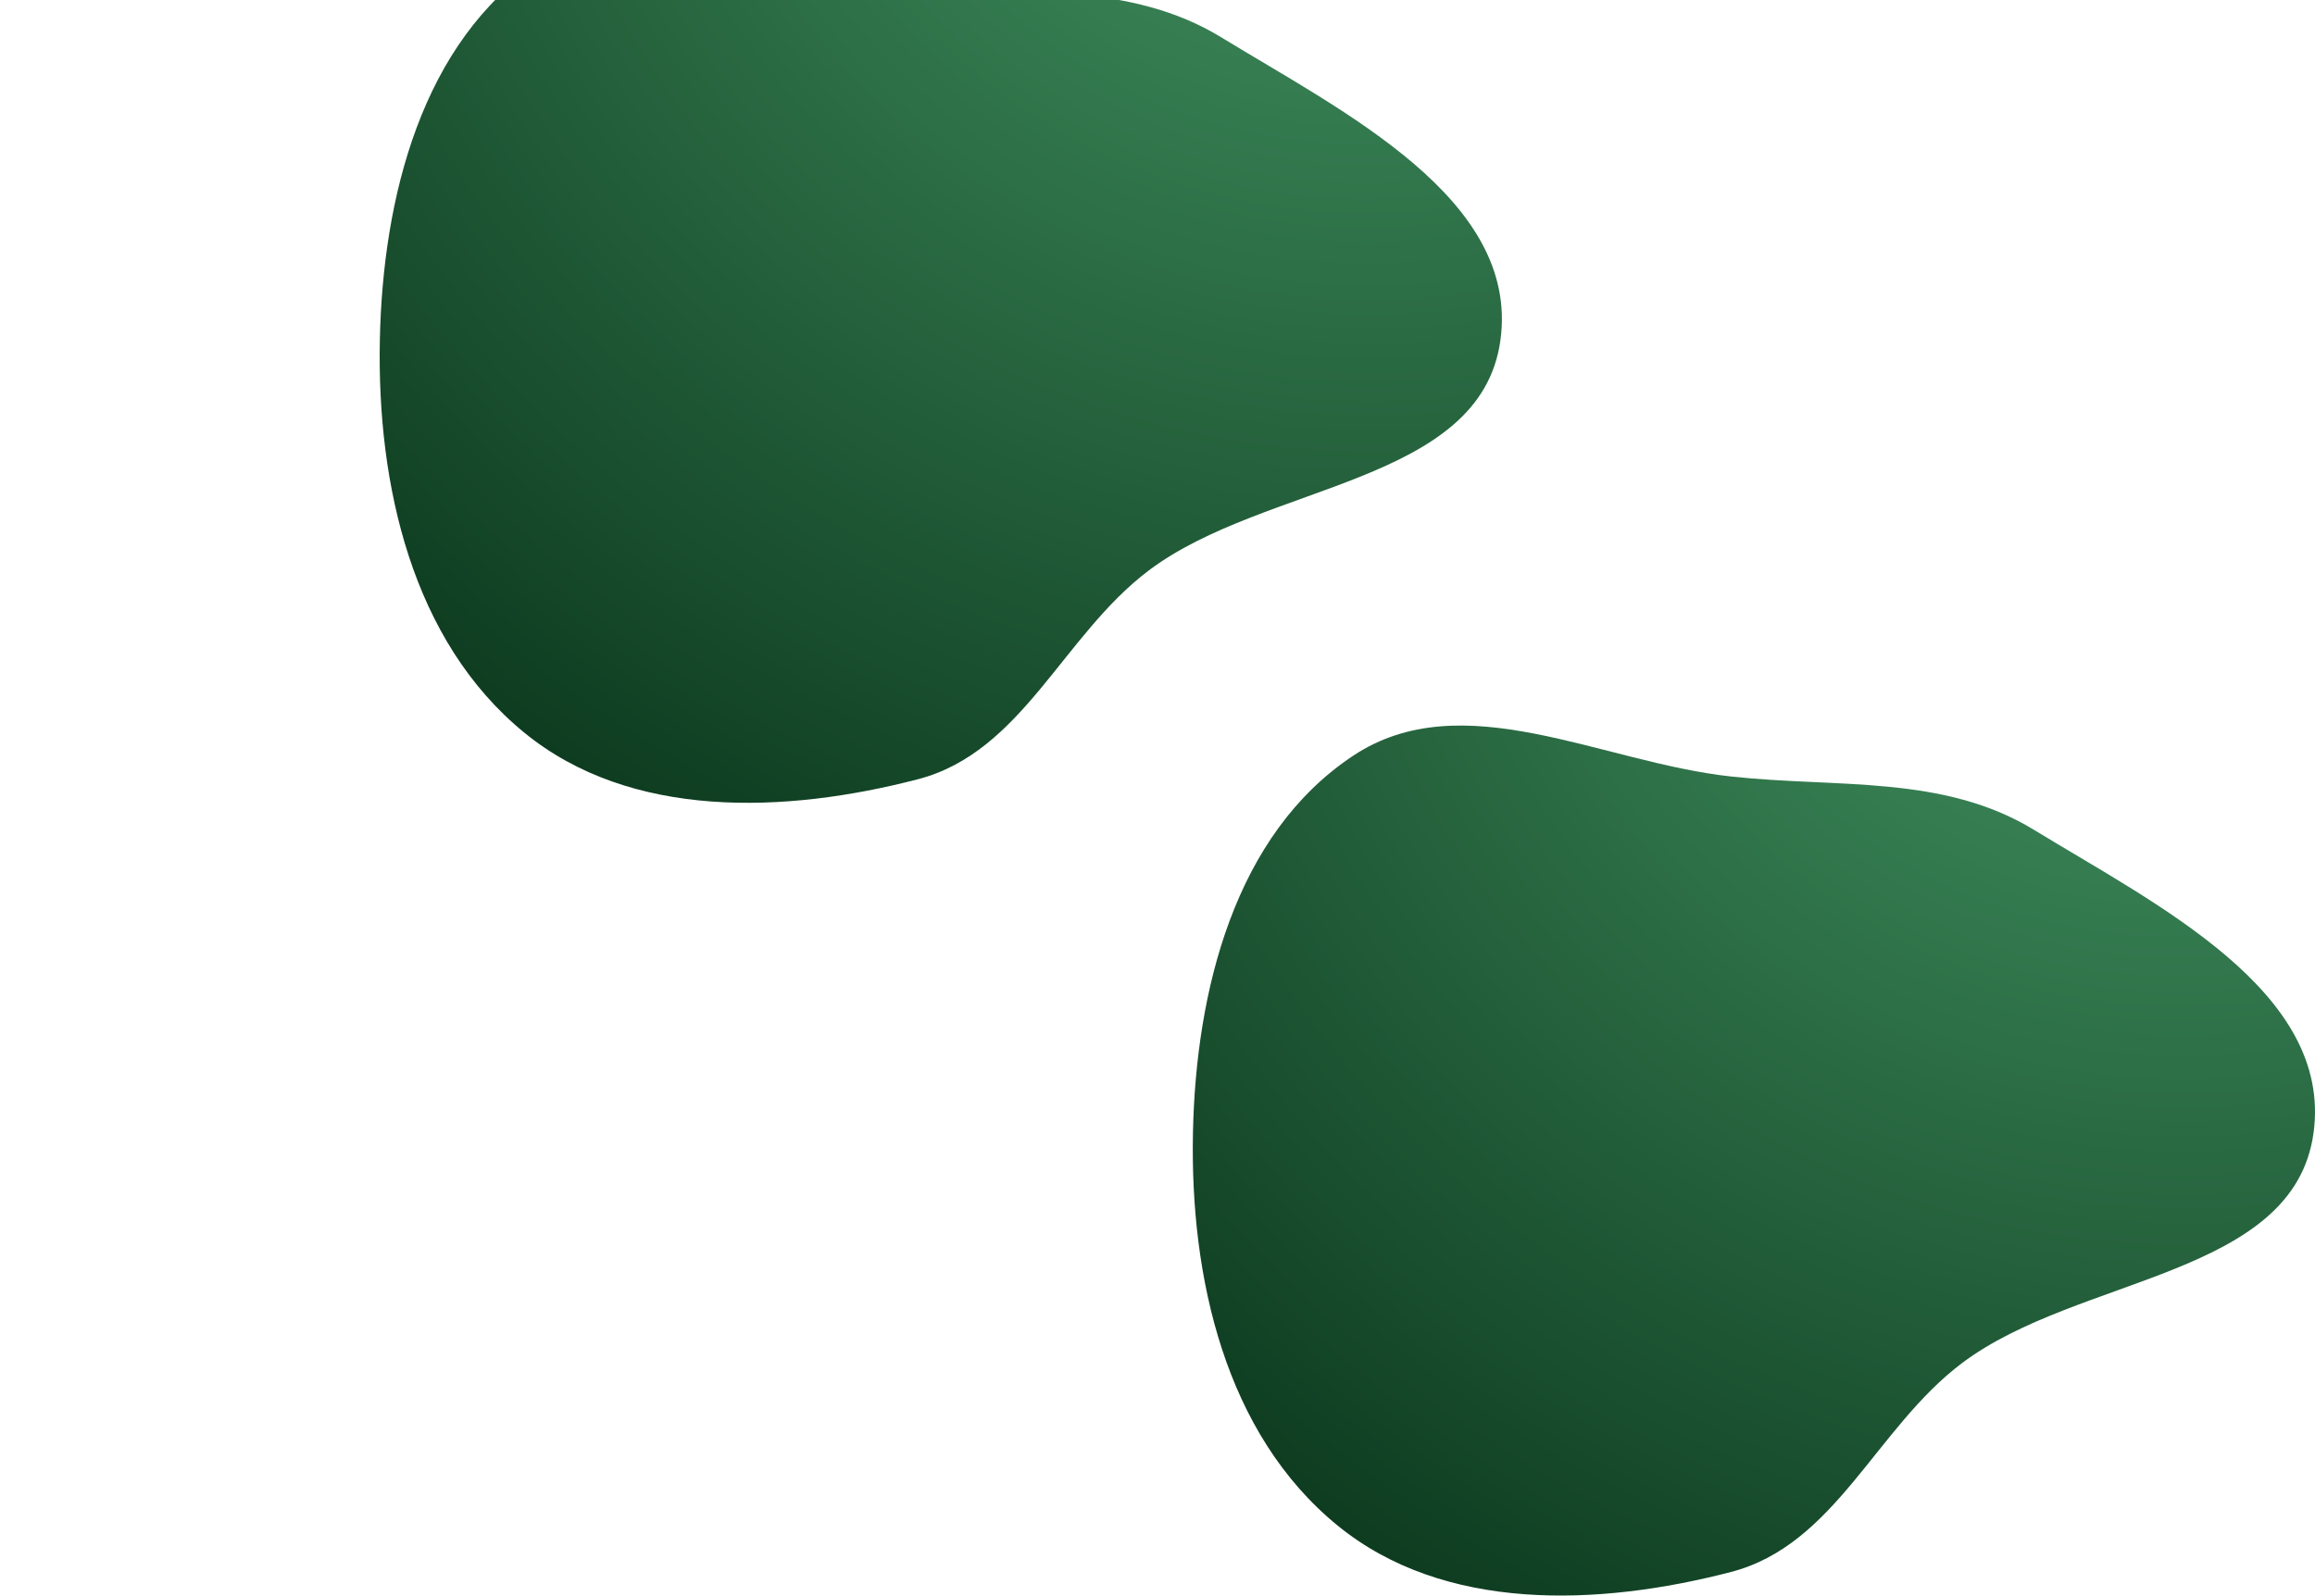 <svg xmlns="http://www.w3.org/2000/svg" width="689" height="475" fill="none">
    <g transform="translate(113)">
        <path fill="url(#a)" d="M160.203-4.834c31.575 3.45 63.178-.63 90.261 15.938 36.252 22.178 88.82 48.056 83.107 90.122-5.83 42.924-70.047 42.488-104.665 68.596-25.635 19.334-37.614 54.068-68.703 62.154-39.543 10.286-85.475 12.006-117.11-13.821C9.624 190.829-.828 144.385.052 101.226.91 58.974 12.492 12.319 47.765-11.04c32.519-21.535 73.648 1.968 112.438 6.206Z"/>
        <path fill="url(#b)" d="M402.203 231.166c31.575 3.449 63.178-.63 90.261 15.939 36.252 22.177 88.82 48.055 83.107 90.121-5.83 42.924-70.047 42.488-104.665 68.596-25.635 19.334-37.614 54.068-68.703 62.154-39.543 10.286-85.475 12.006-117.109-13.821-33.471-27.326-43.923-73.77-43.043-116.929.861-42.252 12.441-88.907 47.714-112.266 32.519-21.535 73.648 1.968 112.438 6.206Z"/>
    </g>
    <defs>
        <radialGradient id="a" cx="0" cy="0" r="1" gradientTransform="rotate(108.924 178.745 50.406) scale(433.364 459.16)" gradientUnits="userSpaceOnUse">
            <stop stop-color="#479A67"/>
            <stop offset="1" stop-color="#09341A"/>
        </radialGradient>
        <radialGradient id="b" cx="0" cy="0" r="1" gradientTransform="rotate(108.924 215.459 254.835) scale(433.364 459.16)" gradientUnits="userSpaceOnUse">
            <stop stop-color="#479A67"/>
            <stop offset="1" stop-color="#09341A"/>
        </radialGradient>
    </defs>
</svg>
